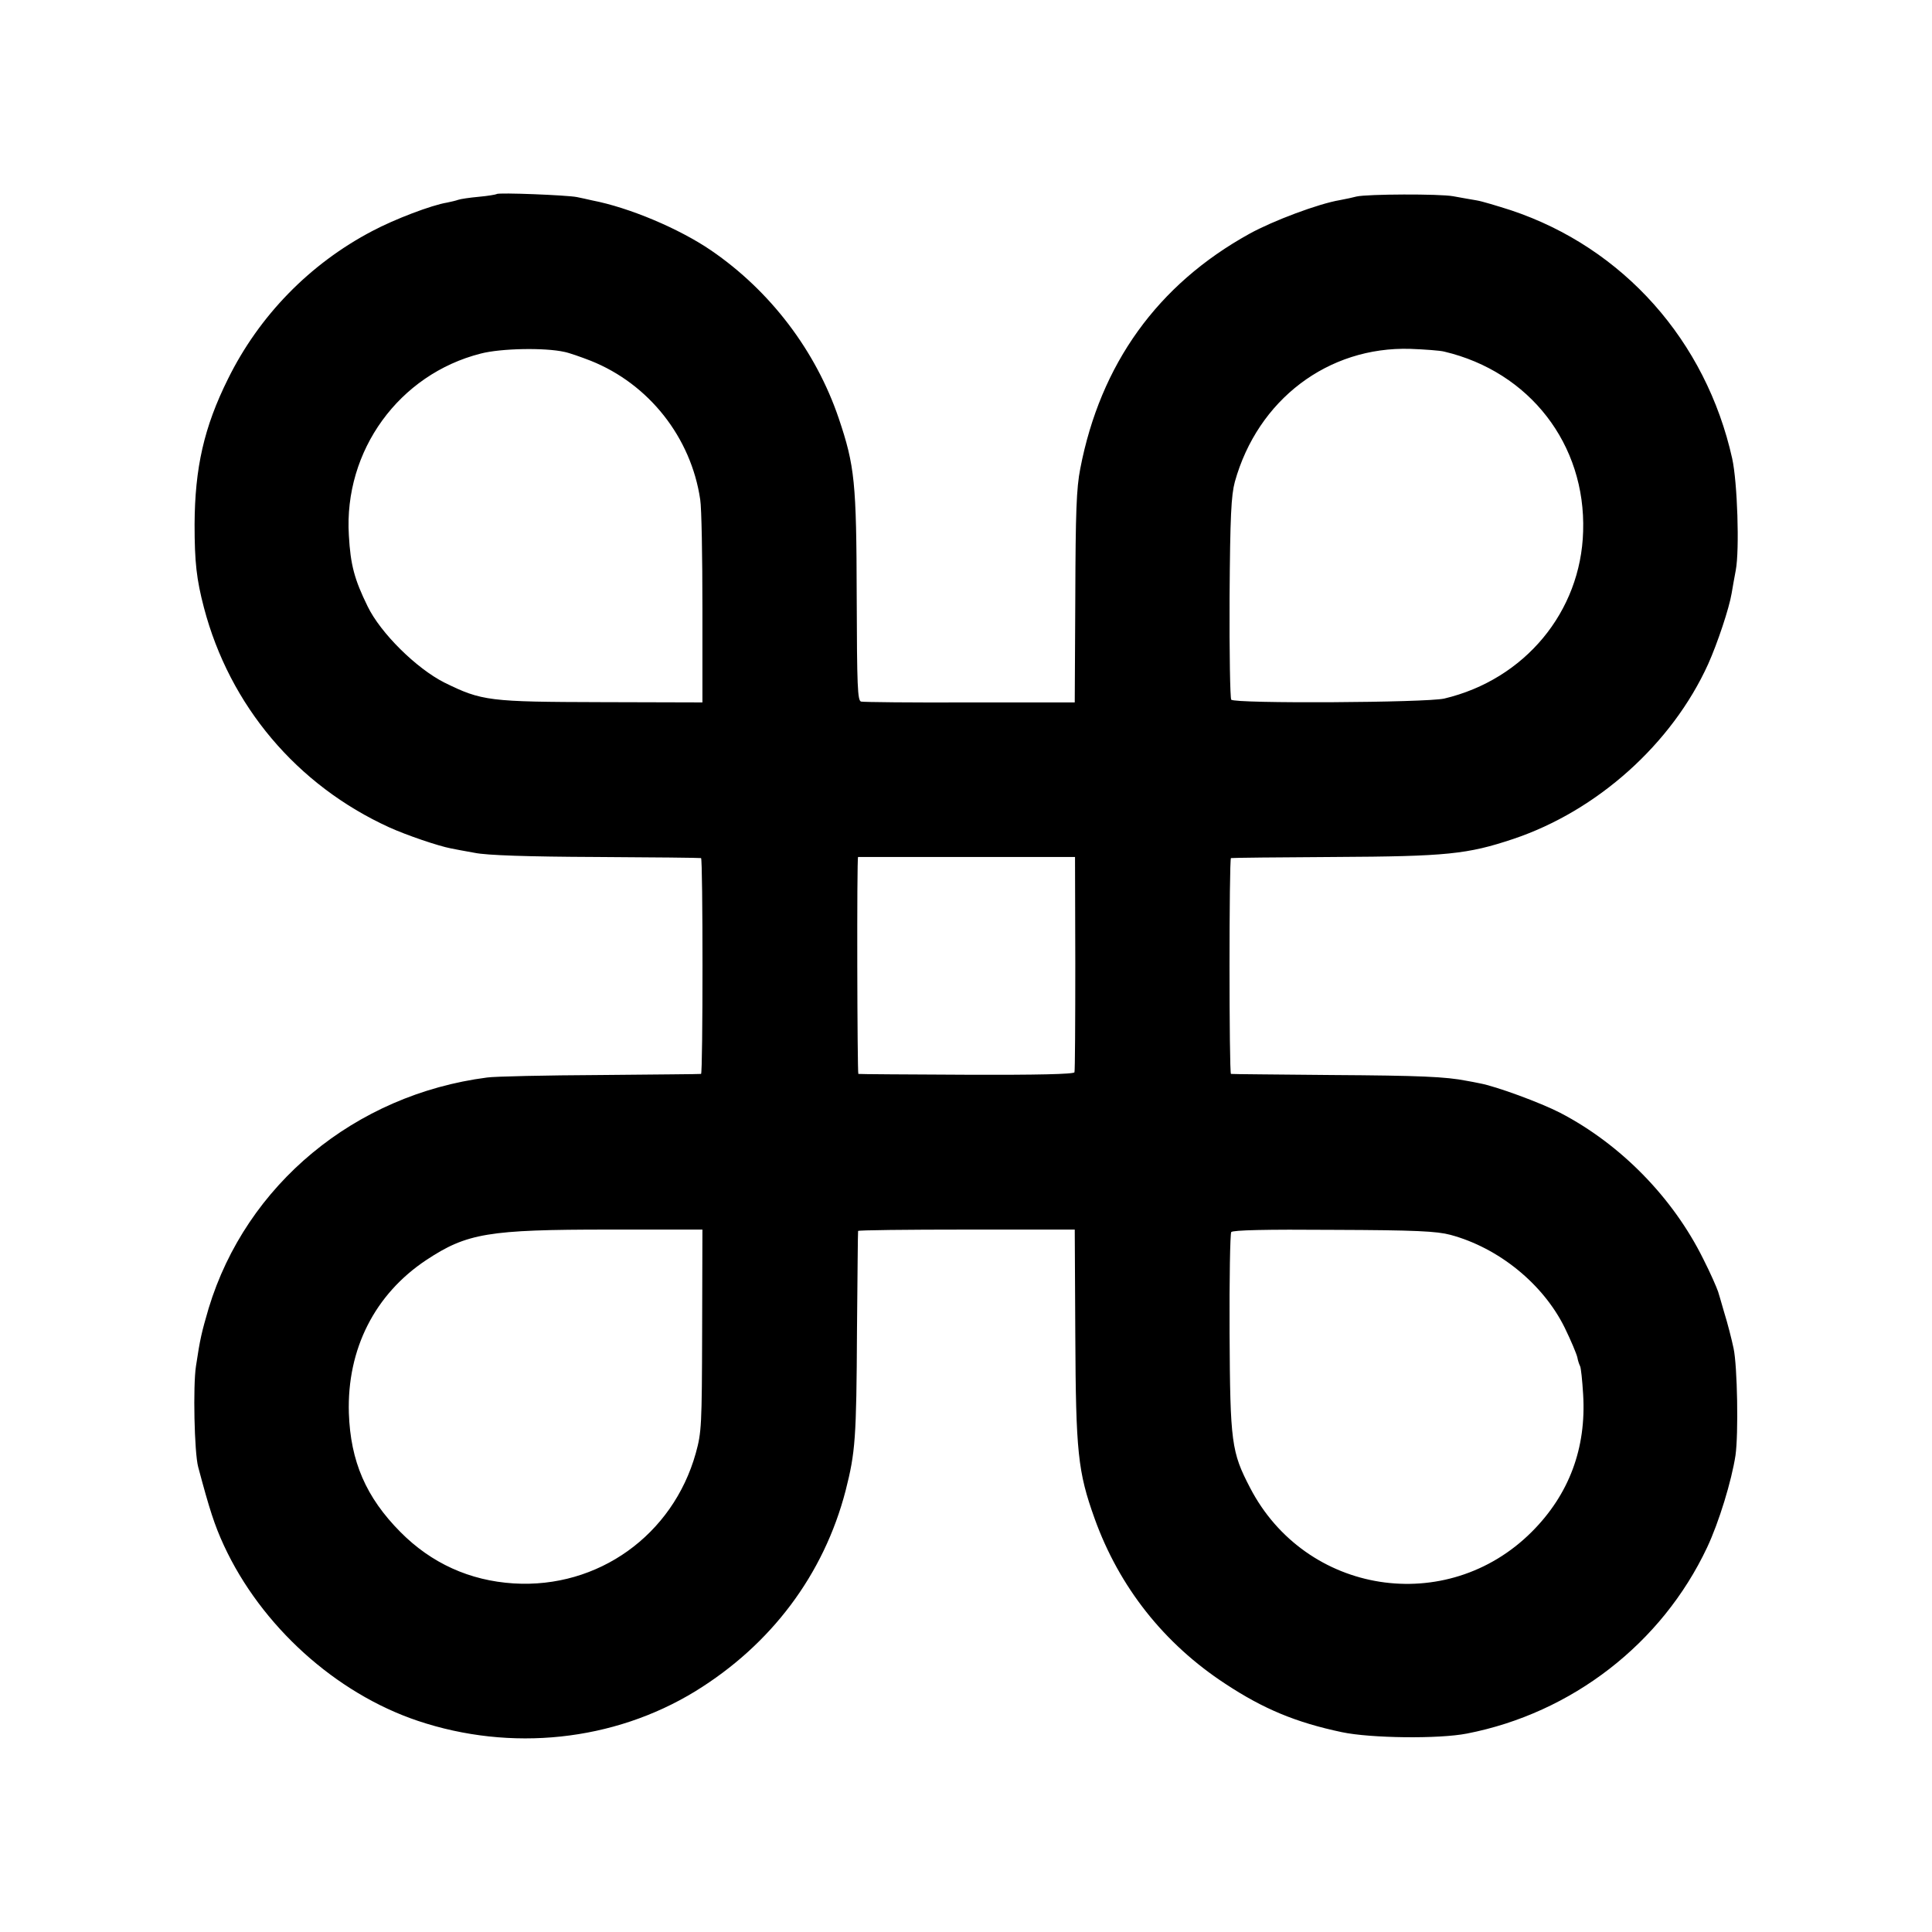 <?xml version="1.0" standalone="no"?>
<!DOCTYPE svg PUBLIC "-//W3C//DTD SVG 20010904//EN"
 "http://www.w3.org/TR/2001/REC-SVG-20010904/DTD/svg10.dtd">
<svg version="1.0" xmlns="http://www.w3.org/2000/svg"
 width="700pt" height="700pt" viewBox="0 0 700 700"
 preserveAspectRatio="xMidYMid meet">
<g transform="translate(0,700) scale(0.1,-0.1)"
fill="#000000" stroke="none">
<path d="M1800 6297 c-3 -2 -32 -7 -65 -10 -33 -3 -67 -8 -75 -11 -8 -3 -26
-7 -40 -10 -56 -9 -190 -60 -271 -103 -227 -119 -410 -307 -523 -536 -87 -175
-120 -322 -121 -527 0 -137 7 -199 34 -302 93 -354 336 -643 672 -796 62 -28
176 -67 223 -76 11 -2 50 -10 86 -16 43 -9 193 -14 440 -15 206 -1 377 -3 380
-4 7 -1 7 -781 0 -782 -3 -1 -167 -2 -365 -4 -198 -1 -382 -5 -410 -9 -479
-62 -873 -388 -1009 -836 -25 -86 -31 -109 -46 -210 -11 -70 -6 -313 8 -365
41 -154 59 -210 93 -284 135 -292 405 -536 703 -636 337 -113 709 -74 1005
107 275 169 466 423 545 728 35 138 39 187 41 580 2 195 3 357 4 360 0 3 177
5 393 5 l392 0 2 -385 c2 -421 9 -492 70 -662 89 -248 252 -454 474 -599 138
-91 256 -140 422 -175 104 -22 351 -25 453 -5 380 74 706 326 870 674 43 91
89 242 103 334 11 77 7 323 -7 388 -7 33 -22 92 -34 130 -11 39 -21 72 -22 75
-5 15 -28 68 -54 119 -110 222 -299 415 -518 529 -72 37 -232 96 -292 107 -14
3 -35 7 -47 9 -76 15 -169 19 -489 21 -198 2 -362 3 -365 4 -7 1 -7 781 0 782
3 1 172 3 375 4 407 2 482 10 647 65 305 102 576 345 707 634 34 76 76 202 85
256 3 19 10 57 15 84 14 74 6 319 -13 405 -95 426 -394 763 -801 899 -50 16
-106 33 -125 36 -19 3 -57 10 -85 15 -49 9 -311 8 -350 -1 -11 -3 -38 -9 -60
-13 -78 -13 -243 -75 -328 -122 -333 -184 -540 -472 -613 -851 -14 -71 -17
-157 -18 -467 l-2 -380 -379 0 c-209 -1 -387 1 -395 3 -13 3 -15 54 -16 380
-1 415 -7 474 -65 646 -83 245 -248 462 -463 609 -116 79 -296 155 -431 181
-16 4 -41 9 -55 12 -35 7 -284 17 -290 11z m245 -572 c16 -3 59 -18 95 -32
211 -84 364 -278 397 -503 5 -30 8 -208 8 -395 l0 -340 -365 1 c-409 1 -434 4
-570 71 -101 51 -231 179 -278 276 -48 98 -62 150 -68 257 -19 307 182 584
478 659 73 19 232 22 303 6z m3188 1 c309 -73 513 -336 503 -651 -8 -292 -212
-537 -503 -606 -64 -15 -761 -19 -772 -4 -4 5 -7 172 -6 370 2 298 6 370 19
419 83 298 338 491 636 482 52 -2 108 -6 123 -10z m-1337 -2216 c0 -212 -1
-390 -3 -395 -2 -7 -137 -10 -391 -9 -213 1 -389 2 -392 3 -4 1 -6 786 -1 786
0 0 178 0 394 0 l392 0 1 -385z m-1352 -1330 c-1 -345 -2 -369 -23 -445 -83
-297 -354 -491 -660 -472 -159 10 -298 73 -410 186 -125 126 -181 256 -187
431 -7 232 94 431 281 555 147 97 224 110 661 110 l339 0 -1 -365z m2711 346
c175 -47 336 -178 414 -336 23 -47 43 -95 46 -108 2 -12 7 -26 10 -32 3 -5 8
-51 11 -102 12 -195 -51 -363 -186 -498 -308 -308 -820 -228 -1021 160 -67
129 -72 162 -74 560 -1 195 2 360 6 366 6 7 124 10 371 8 299 -1 374 -5 423
-18z"/>
</g>
</svg>
